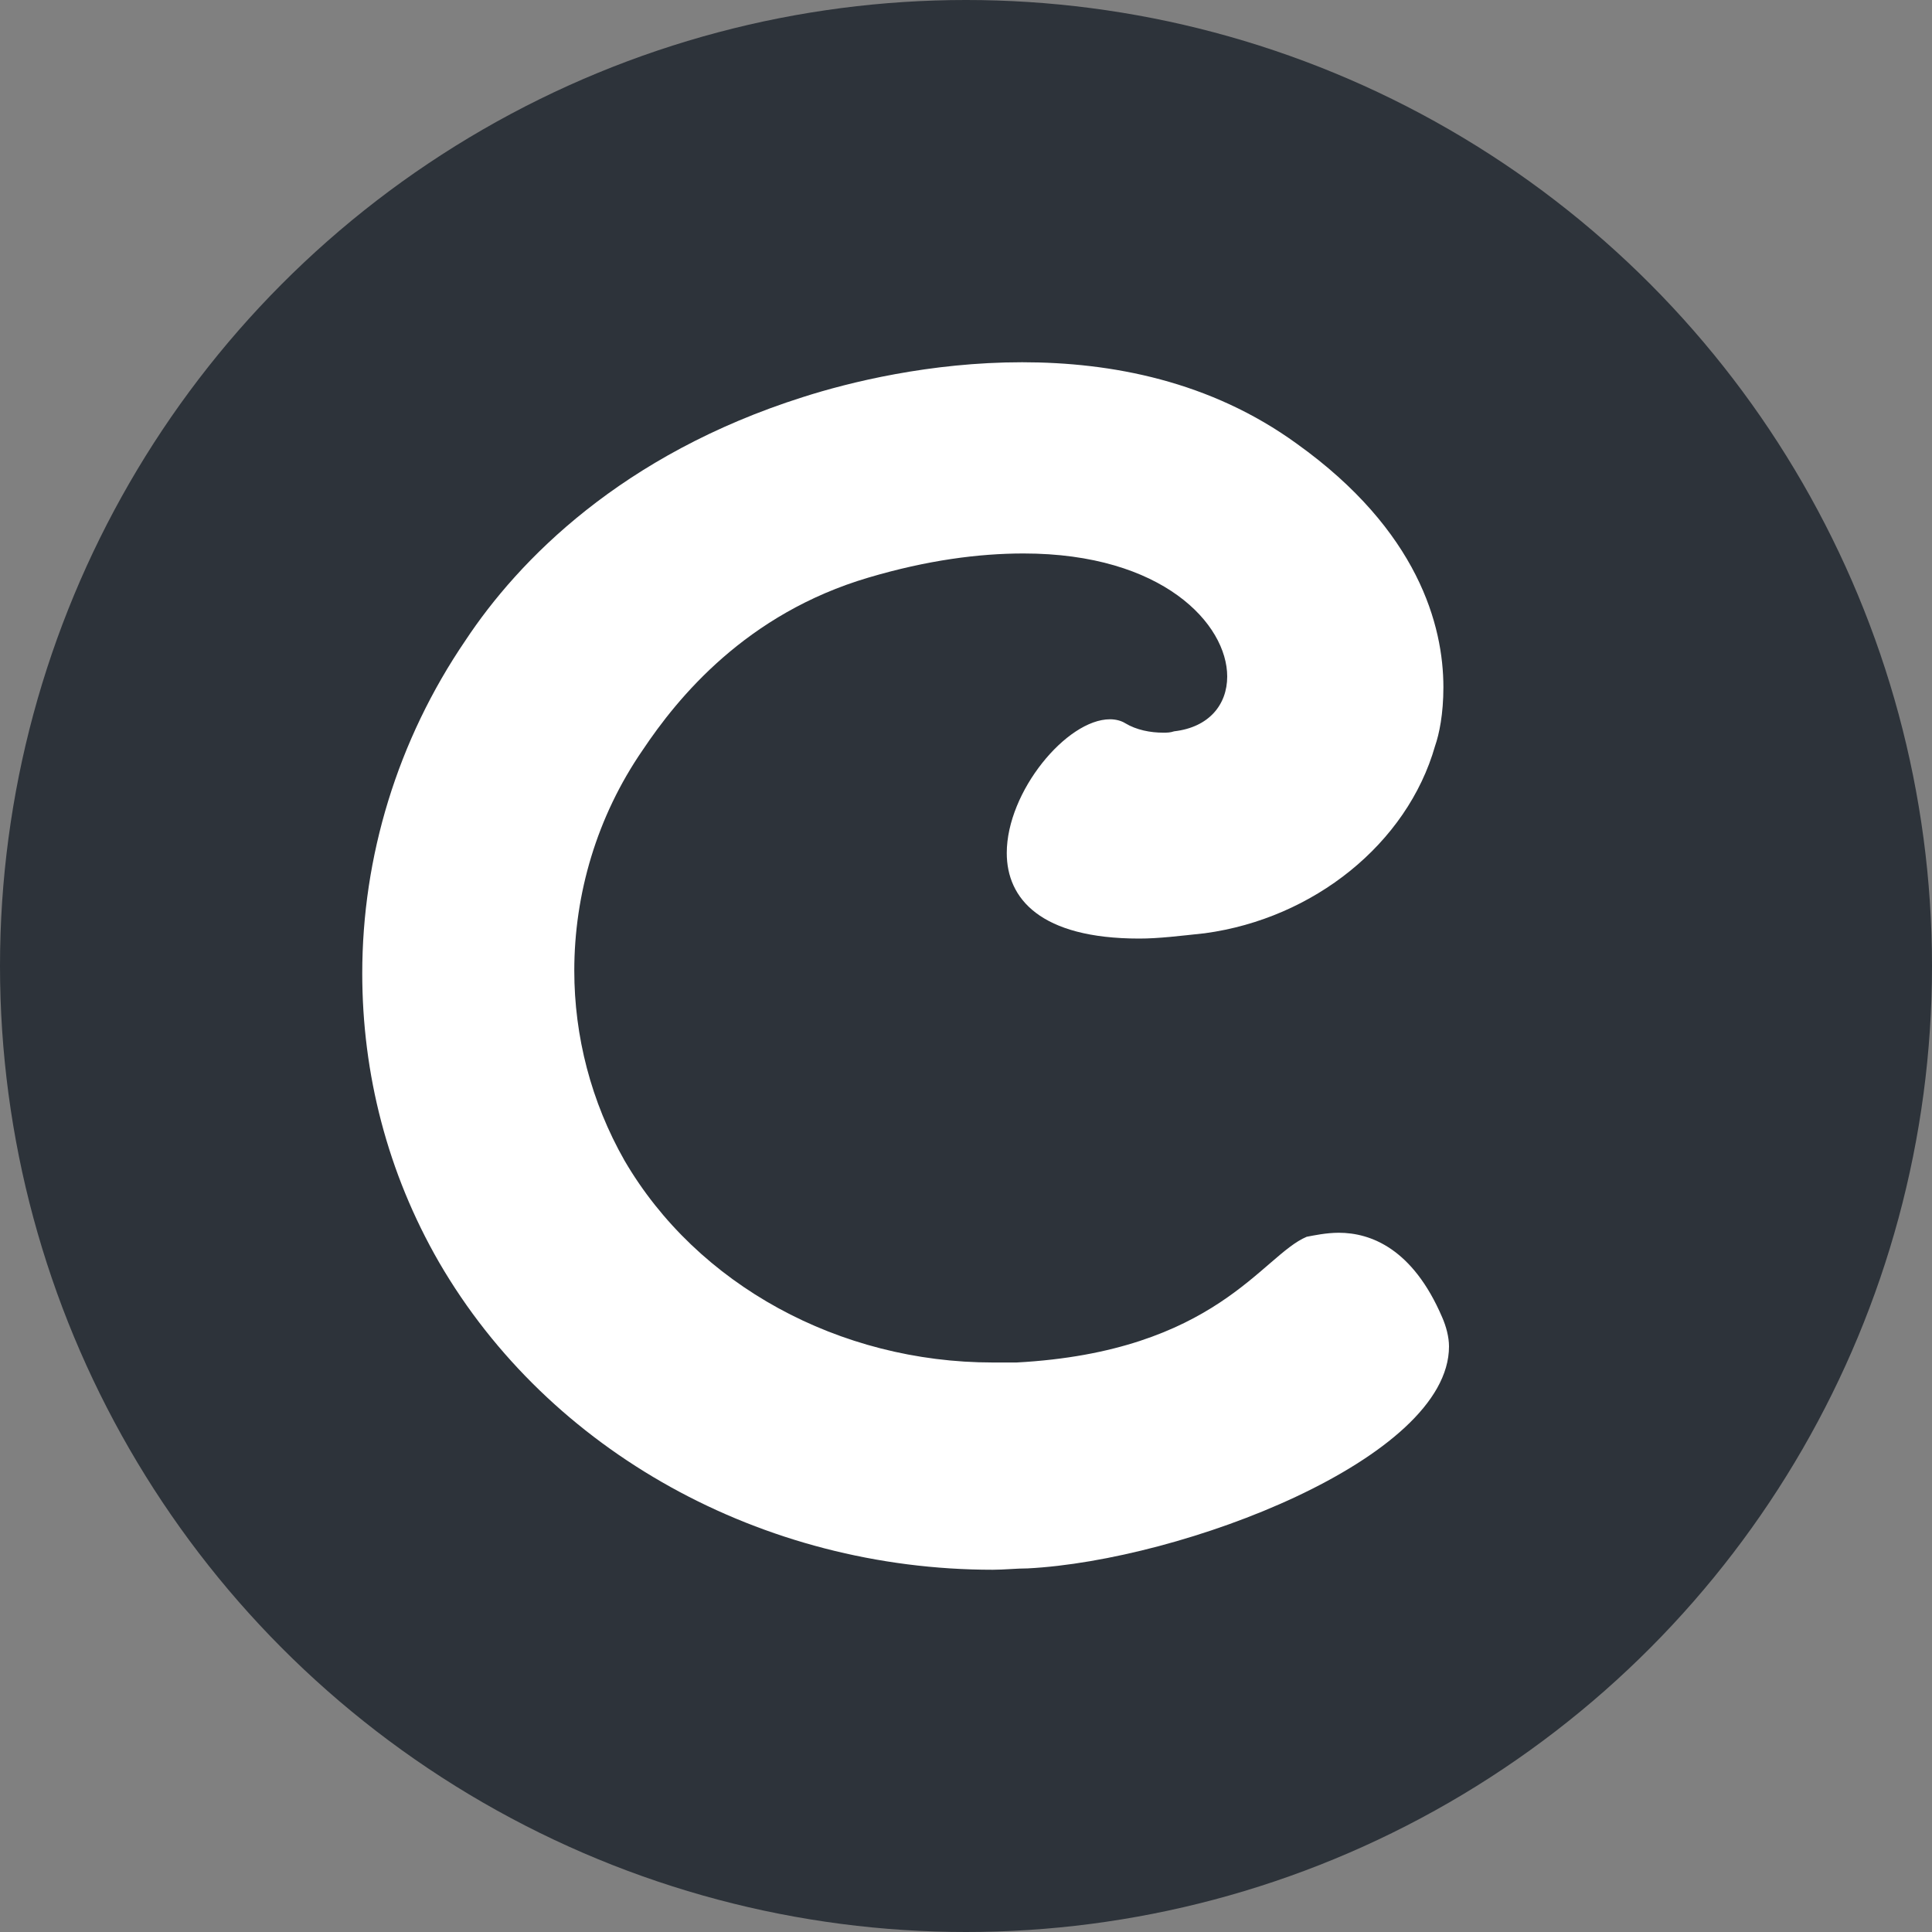 <svg width="40" height="40" viewBox="0 0 40 40" fill="none" xmlns="http://www.w3.org/2000/svg">
<rect x="0" y="0" width="40" height="40" fill="#808080" stroke="none"/>
<circle cx="20" cy="20" r="20" fill="#2D333A"/>
<path d="M27.718 25.523C28.383 25.523 29.249 25.855 29.856 27.267C29.942 27.461 30 27.683 30 27.877C30 30.202 24.483 32.306 21.277 32.472C21.046 32.472 20.786 32.5 20.555 32.5C15.79 32.5 11.37 30.064 9.089 26.132C8.02 24.277 7.5 22.229 7.5 20.152C7.5 17.744 8.222 15.335 9.637 13.259C10.735 11.598 12.872 9.41 16.627 8.22C17.58 7.915 19.256 7.5 21.162 7.5C23.01 7.5 25.061 7.888 26.852 9.189C29.365 10.988 29.884 12.954 29.884 14.228C29.884 14.781 29.798 15.197 29.711 15.446C29.134 17.467 27.198 19.017 24.945 19.322C24.425 19.377 23.992 19.432 23.588 19.432C21.537 19.432 20.844 18.602 20.844 17.661C20.844 16.387 22.086 14.892 22.981 14.892C23.097 14.892 23.212 14.92 23.299 14.975C23.53 15.114 23.819 15.169 24.079 15.169C24.166 15.169 24.223 15.169 24.31 15.141C25.032 15.058 25.408 14.588 25.408 14.006C25.408 12.926 24.079 11.459 21.191 11.459C20.266 11.459 19.198 11.598 17.985 11.957C15.443 12.705 14.028 14.449 13.306 15.529C12.352 16.913 11.89 18.519 11.89 20.097C11.89 21.453 12.237 22.81 12.93 24.028C14.432 26.603 17.378 28.209 20.555 28.209C20.729 28.209 20.873 28.209 21.046 28.209C25.177 27.987 26.13 25.994 27.054 25.606C27.198 25.579 27.458 25.523 27.718 25.523Z" fill="white"/>
</svg>
